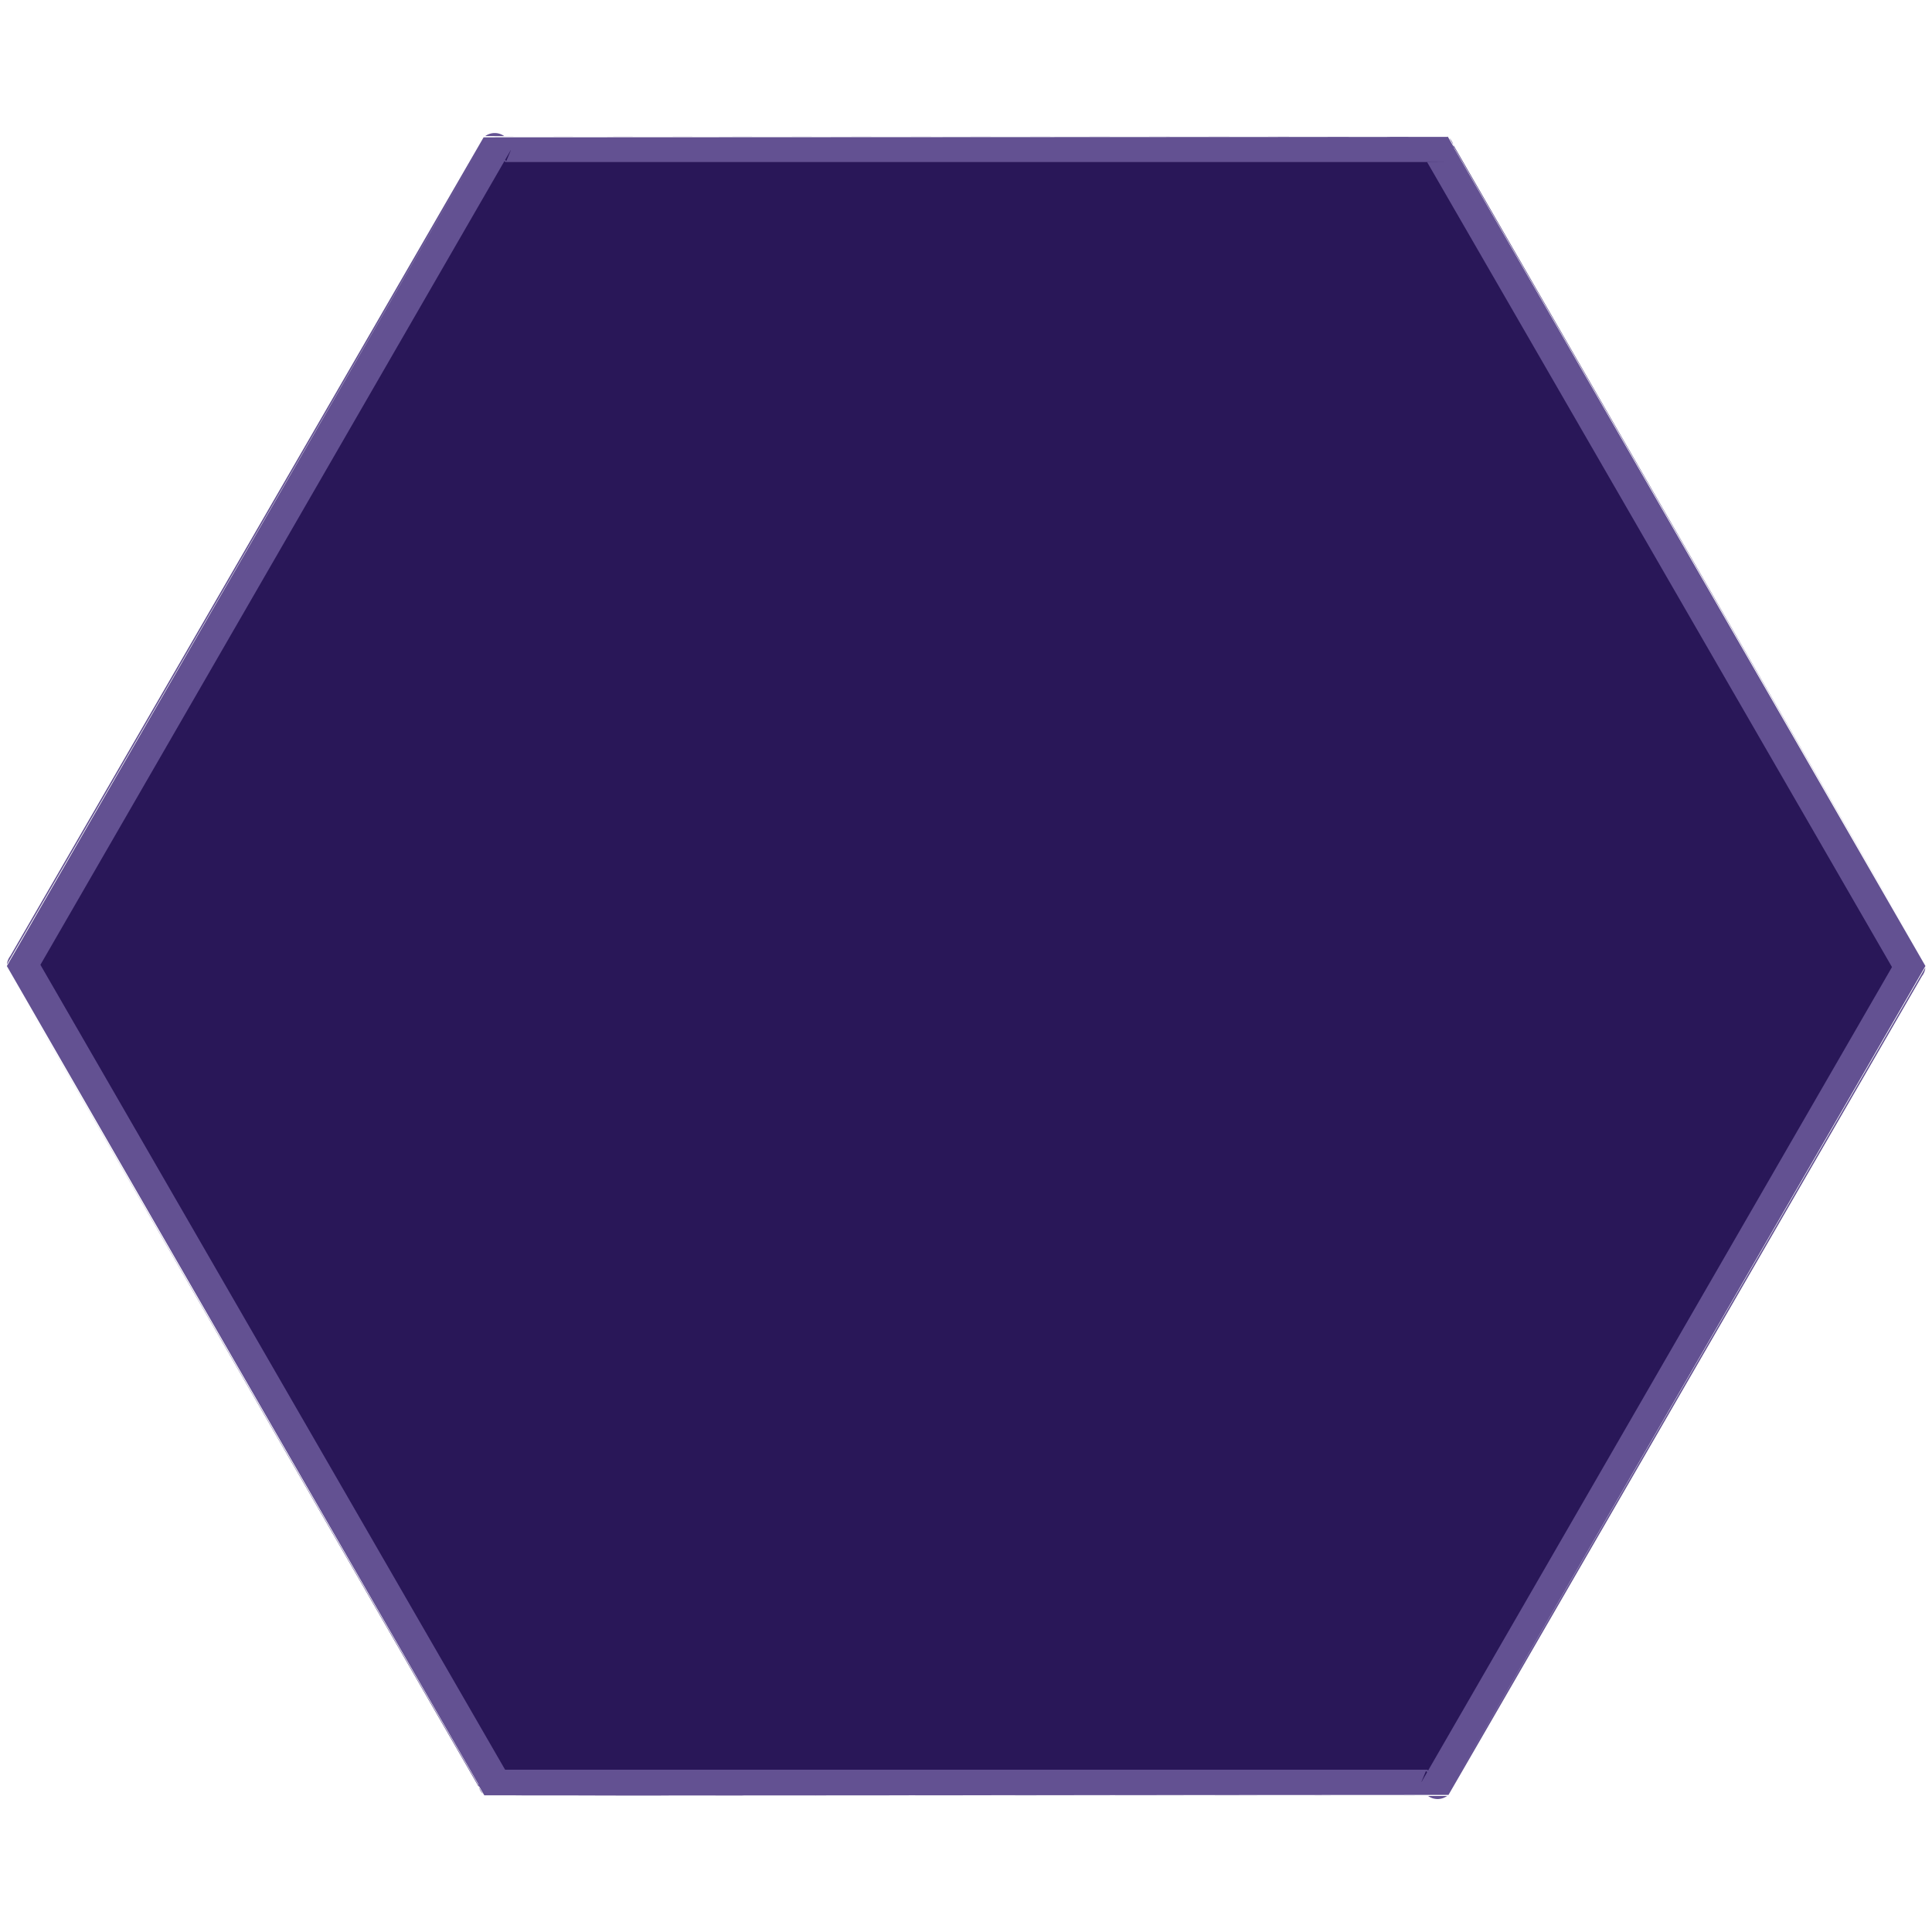 <?xml version="1.0" encoding="UTF-8" standalone="no"?>
<!-- Created with Inkscape (http://www.inkscape.org/) -->

<svg
   xmlns:dc="http://purl.org/dc/elements/1.1/"
   xmlns:cc="http://creativecommons.org/ns#"
   xmlns:rdf="http://www.w3.org/1999/02/22-rdf-syntax-ns#"
   xmlns:svg="http://www.w3.org/2000/svg"
   xmlns="http://www.w3.org/2000/svg"
   xmlns:sodipodi="http://sodipodi.sourceforge.net/DTD/sodipodi-0.dtd"
   xmlns:inkscape="http://www.inkscape.org/namespaces/inkscape"
   width="128"
   height="128"
   viewBox="0 0 33.867 33.867"
   version="1.1"
   id="svg8"
   inkscape:version="0.92.4 (5da689c313, 2019-01-14)"
   sodipodi:docname="hex.svg">
  <defs
     id="defs2" />
  <sodipodi:namedview
     id="base"
     pagecolor="#dcdcdc"
     bordercolor="#666666"
     borderopacity="1.0"
     inkscape:pageopacity="0"
     inkscape:pageshadow="2"
     inkscape:zoom="7.9195959"
     inkscape:cx="57.041773"
     inkscape:cy="59.732375"
     inkscape:document-units="px"
     inkscape:current-layer="layer1"
     showgrid="false"
     units="px"
     inkscape:window-width="3440"
     inkscape:window-height="1417"
     inkscape:window-x="1912"
     inkscape:window-y="-8"
     inkscape:window-maximized="1" />
  <g
     inkscape:label="Layer 1"
     inkscape:groupmode="layer"
     id="layer1"
     transform="translate(0,-263.133)">
    <path
       sodipodi:type="star"
       id="path3721"
       sodipodi:sides="6"
       sodipodi:cx="16.93667"
       sodipodi:cy="280.06665"
       sodipodi:r1="16.528355"
       sodipodi:r2="14.313974"
       sodipodi:arg1="-3.1415927"
       sodipodi:arg2="-2.6179939"
       inkscape:flatsided="true"
       inkscape:rounded="0.0001"
       inkscape:randomized="0"
       d="m 0.408,280.067 c 0,-0.002 8.263,-14.313 8.264,-14.314 0.001,-8.3e-4 16.527,-8.3e-4 16.528,0 0.001,8.2e-4 8.264,14.312 8.264,14.314 0,0.002 -8.263,14.313 -8.264,14.314 -0.001,8.2e-4 -16.527,8.2e-4 -16.528,0 -0.001,-8.3e-4 -8.264,-14.312 -8.264,-14.314 z"
       style="fill:#291758;fill-opacity:1;stroke:#635192;stroke-width:0.576;stroke-opacity:1" />
  </g>
</svg>
